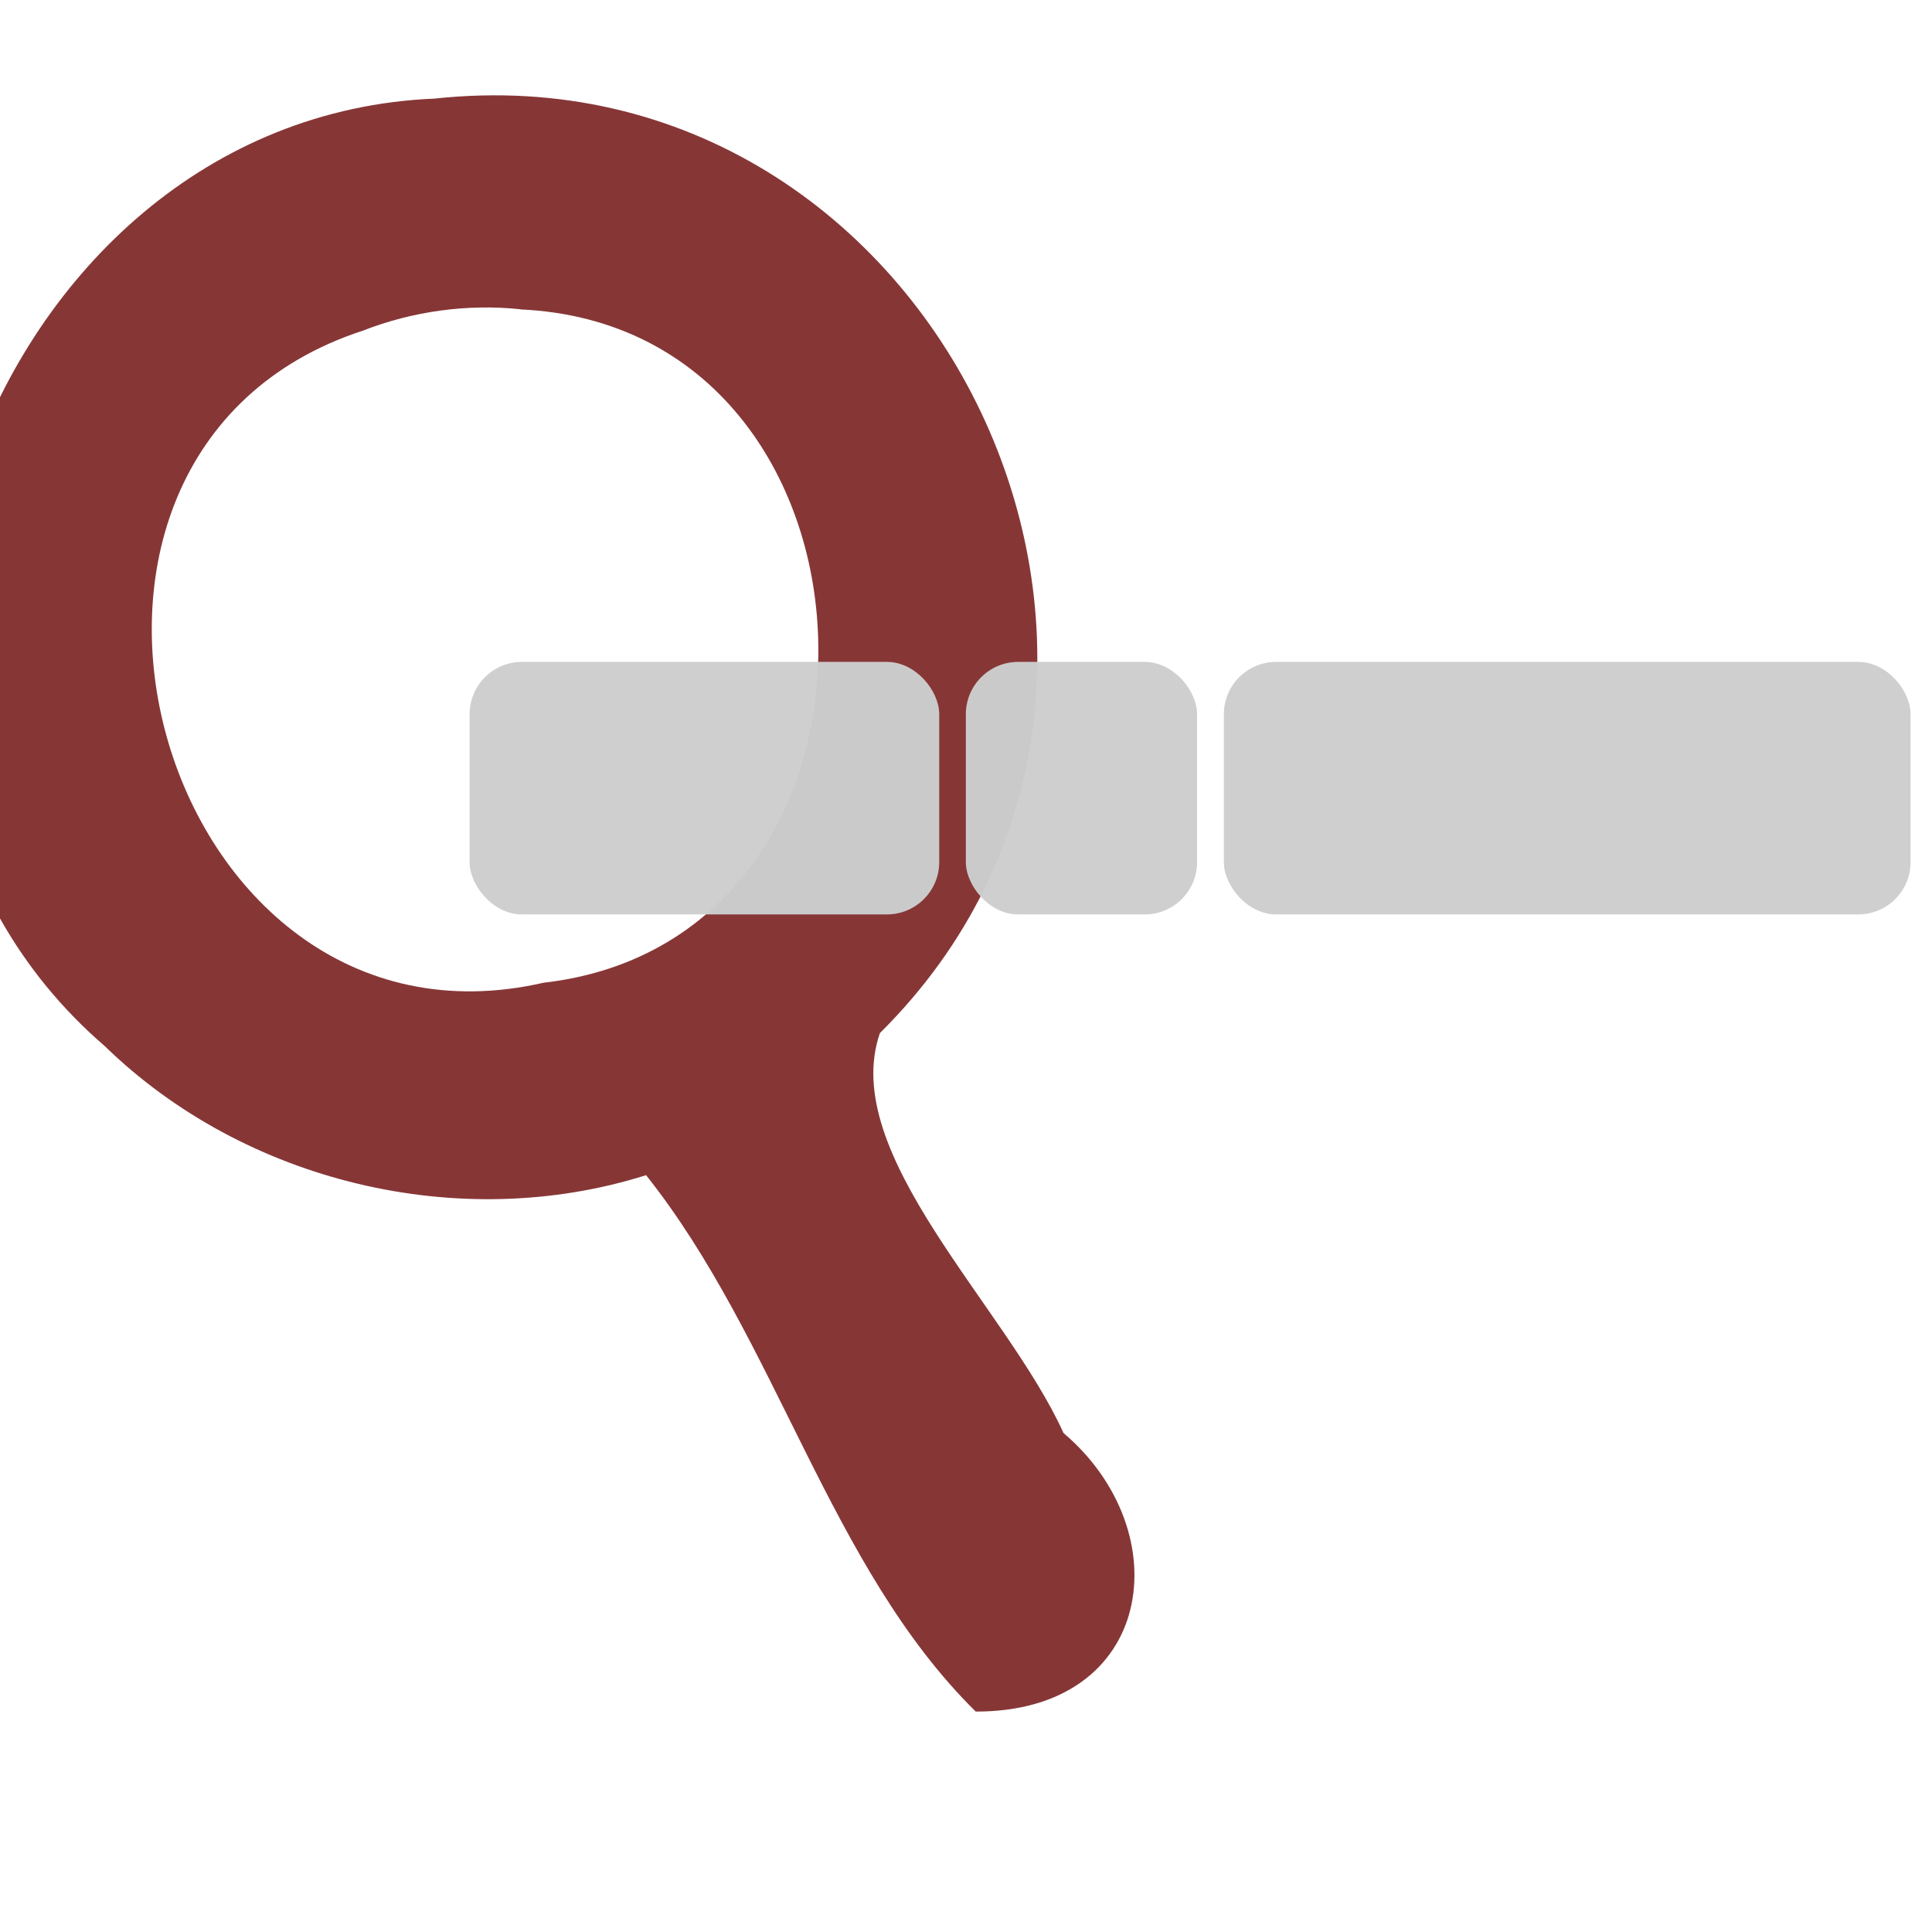 <?xml version="1.0" encoding="UTF-8" standalone="no"?>
<!-- Created with Inkscape (http://www.inkscape.org/) -->

<svg
   xmlns:dc="http://purl.org/dc/elements/1.1/"
   xmlns:cc="http://creativecommons.org/ns#"
   xmlns:rdf="http://www.w3.org/1999/02/22-rdf-syntax-ns#"
   xmlns:svg="http://www.w3.org/2000/svg"
   xmlns="http://www.w3.org/2000/svg"
   xmlns:xlink="http://www.w3.org/1999/xlink"
   xmlns:sodipodi="http://sodipodi.sourceforge.net/DTD/sodipodi-0.dtd"
   xmlns:inkscape="http://www.inkscape.org/namespaces/inkscape"
   sodipodi:docname="reaser_src.svg"
   inkscape:version="0.92.4 5da689c313, 2019-01-14"
   id="svg8"
   version="1.1"
   viewBox="0 0 12.7 12.7"
   height="48"
   width="48">
  <defs
     id="defs2">
    <linearGradient
       inkscape:collect="always"
       id="linearGradient925">
      <stop
         style="stop-color:#c75c5c;stop-opacity:1"
         offset="0"
         id="stop921" />
      <stop
         style="stop-color:#802c2c;stop-opacity:0.973"
         offset="1"
         id="stop923" />
    </linearGradient>
    <marker
       inkscape:isstock="true"
       style="overflow:visible;"
       id="marker1423"
       refX="0.0"
       refY="0.0"
       orient="auto"
       inkscape:stockid="Arrow1Mend">
      <path
         transform="scale(0.4) rotate(180) translate(10,0)"
         style="fill-rule:evenodd;stroke:none;stroke-width:1pt;stroke-opacity:1;fill:#e6e6e6;fill-opacity:1"
         d="M 0.0,0.0 L 5.0,-5.0 L -12.5,0.0 L 5.0,5.0 L 0.0,0.0 z "
         id="path1421" />
    </marker>
    <marker
       inkscape:stockid="Arrow1Mstart"
       orient="auto"
       refY="0.0"
       refX="0.0"
       id="Arrow1Mstart"
       style="overflow:visible"
       inkscape:isstock="true">
      <path
         id="path919"
         d="M 0.0,0.0 L 5.0,-5.0 L -12.5,0.0 L 5.0,5.0 L 0.0,0.0 z "
         style="fill-rule:evenodd;stroke:none;stroke-width:1pt;stroke-opacity:1;fill:#e6e6e6;fill-opacity:1"
         transform="scale(0.4) translate(10,0)" />
    </marker>
    <marker
       inkscape:stockid="Arrow1Lend"
       orient="auto"
       refY="0.0"
       refX="0.0"
       id="Arrow1Lend"
       style="overflow:visible;"
       inkscape:isstock="true">
      <path
         id="path916"
         d="M 0.0,0.0 L 5.0,-5.0 L -12.5,0.0 L 5.0,5.0 L 0.0,0.0 z "
         style="fill-rule:evenodd;stroke:none;stroke-width:1pt;stroke-opacity:1;fill:#e6e6e6;fill-opacity:1"
         transform="scale(0.8) rotate(180) translate(12.5,0)" />
    </marker>
    <marker
       inkscape:stockid="Arrow1Lstart"
       orient="auto"
       refY="0.0"
       refX="0.0"
       id="Arrow1Lstart"
       style="overflow:visible"
       inkscape:isstock="true">
      <path
         id="path913"
         d="M 0.0,0.0 L 5.0,-5.0 L -12.5,0.0 L 5.0,5.0 L 0.0,0.0 z "
         style="fill-rule:evenodd;stroke:none;stroke-width:1pt;stroke-opacity:1;fill:#e6e6e6;fill-opacity:1"
         transform="scale(0.8) translate(12.5,0)" />
    </marker>
    <inkscape:path-effect
       effect="spiro"
       id="path-effect1558"
       is_visible="true" />
    <inkscape:path-effect
       effect="spiro"
       id="path-effect1530"
       is_visible="true" />
    <inkscape:path-effect
       effect="spiro"
       id="path-effect1526"
       is_visible="true" />
    <linearGradient
       inkscape:collect="always"
       xlink:href="#linearGradient925"
       id="linearGradient927"
       x1="0"
       y1="284.3"
       x2="15.372"
       y2="299.672"
       gradientUnits="userSpaceOnUse" />
  </defs>
  <sodipodi:namedview
     id="base"
     pagecolor="#ffffff"
     bordercolor="#666666"
     borderopacity="1.0"
     inkscape:pageopacity="0.0"
     inkscape:pageshadow="2"
     inkscape:zoom="16.000001"
     inkscape:cx="32.43486"
     inkscape:cy="24.42457"
     inkscape:document-units="px"
     inkscape:current-layer="layer1"
     showgrid="false"
     units="px"
     inkscape:window-width="1860"
     inkscape:window-height="1051"
     inkscape:window-x="0"
     inkscape:window-y="0"
     inkscape:window-maximized="1"
     showguides="true"
     inkscape:guide-bbox="true"
     inkscape:snap-bbox="false"
     inkscape:bbox-paths="false"
     inkscape:object-paths="true"
     inkscape:snap-nodes="false"
     inkscape:snap-object-midpoints="true"
     inkscape:snap-global="true"
     inkscape:snap-others="false"
     inkscape:snap-page="true">
    <sodipodi:guide
       id="guide1278"
       position="4.233,0"
       orientation="12.7,0"
       inkscape:locked="false" />
    <sodipodi:guide
       id="guide1280"
       position="8.467,0"
       orientation="12.7,0"
       inkscape:locked="false" />
    <sodipodi:guide
       id="guide1282"
       position="0,4.233"
       orientation="0,12.7"
       inkscape:locked="false" />
    <sodipodi:guide
       id="guide1284"
       position="0,8.467"
       orientation="0,12.7"
       inkscape:locked="false" />
    <sodipodi:guide
       inkscape:locked="false"
       orientation="0.525,0.525"
       position="12.7,0"
       id="guide1340" />
    <sodipodi:guide
       id="guide1467"
       position="4.233,0"
       orientation="12.7,0"
       inkscape:locked="false" />
    <sodipodi:guide
       id="guide1469"
       position="8.467,0"
       orientation="12.7,0"
       inkscape:locked="false" />
    <sodipodi:guide
       id="guide1471"
       position="0,4.233"
       orientation="0,12.7"
       inkscape:locked="false" />
    <sodipodi:guide
       id="guide1473"
       position="0,8.467"
       orientation="0,12.7"
       inkscape:locked="false" />
    <sodipodi:guide
       position="4.233,8.467"
       orientation="1,0"
       id="guide1493"
       inkscape:locked="false" />
  </sodipodi:namedview>
  <g
     inkscape:label="Livello 1"
     inkscape:groupmode="layer"
     id="layer1"
     transform="translate(0,-284.3)"
     style="opacity:0.97">
    <path
       style="opacity:1;fill:#802c2c;fill-opacity:0.973;stroke:none;stroke-width:0.349;stroke-linecap:butt;stroke-linejoin:round;stroke-miterlimit:4;stroke-dasharray:none;stroke-dashoffset:0;paint-order:stroke markers fill"
       d="m 2.859,284.948 c -2.986,0.123 -4.435,4.275 -2.171,6.228 0.92,0.896 2.334,1.236 3.559,0.849 0.863,1.086 1.203,2.576 2.167,3.526 1.175,0.002 1.343,-1.181 0.577,-1.831 -0.375,-0.83 -1.481,-1.835 -1.207,-2.629 2.36,-2.34 0.386,-6.498 -2.926,-6.143 z m 0.563,1.386 c 2.514,0.114 2.651,4.14 0.151,4.426 -2.541,0.581 -3.671,-3.474 -1.189,-4.286 0.328,-0.128 0.687,-0.178 1.038,-0.141 z"
       id="path937"
       inkscape:connector-curvature="0" />
    <rect
       style="opacity:1;fill:#cccccc;fill-opacity:0.973;stroke:none;stroke-width:0.371;stroke-linecap:butt;stroke-linejoin:round;stroke-miterlimit:4;stroke-dasharray:none;stroke-dashoffset:0;paint-order:stroke markers fill"
       id="rect966"
       width="3.087"
       height="1.66"
       x="3.087"
       y="288.651"
       rx="0.344"
       ry="0.344" />
    <rect
       y="288.651"
       x="6.349"
       height="1.66"
       width="1.52"
       id="rect972"
       style="opacity:1;fill:#cccccc;fill-opacity:0.973;stroke:none;stroke-width:0.261;stroke-linecap:butt;stroke-linejoin:round;stroke-miterlimit:4;stroke-dasharray:none;stroke-dashoffset:0;paint-order:stroke markers fill"
       rx="0.344"
       ry="0.344" />
    <rect
       y="288.651"
       x="8.045"
       height="1.66"
       width="4.514"
       id="rect974"
       style="opacity:1;fill:#cccccc;fill-opacity:0.973;stroke:none;stroke-width:0.449;stroke-linecap:butt;stroke-linejoin:round;stroke-miterlimit:4;stroke-dasharray:none;stroke-dashoffset:0;paint-order:stroke markers fill"
       rx="0.344"
       ry="0.344" />
  </g>
</svg>
